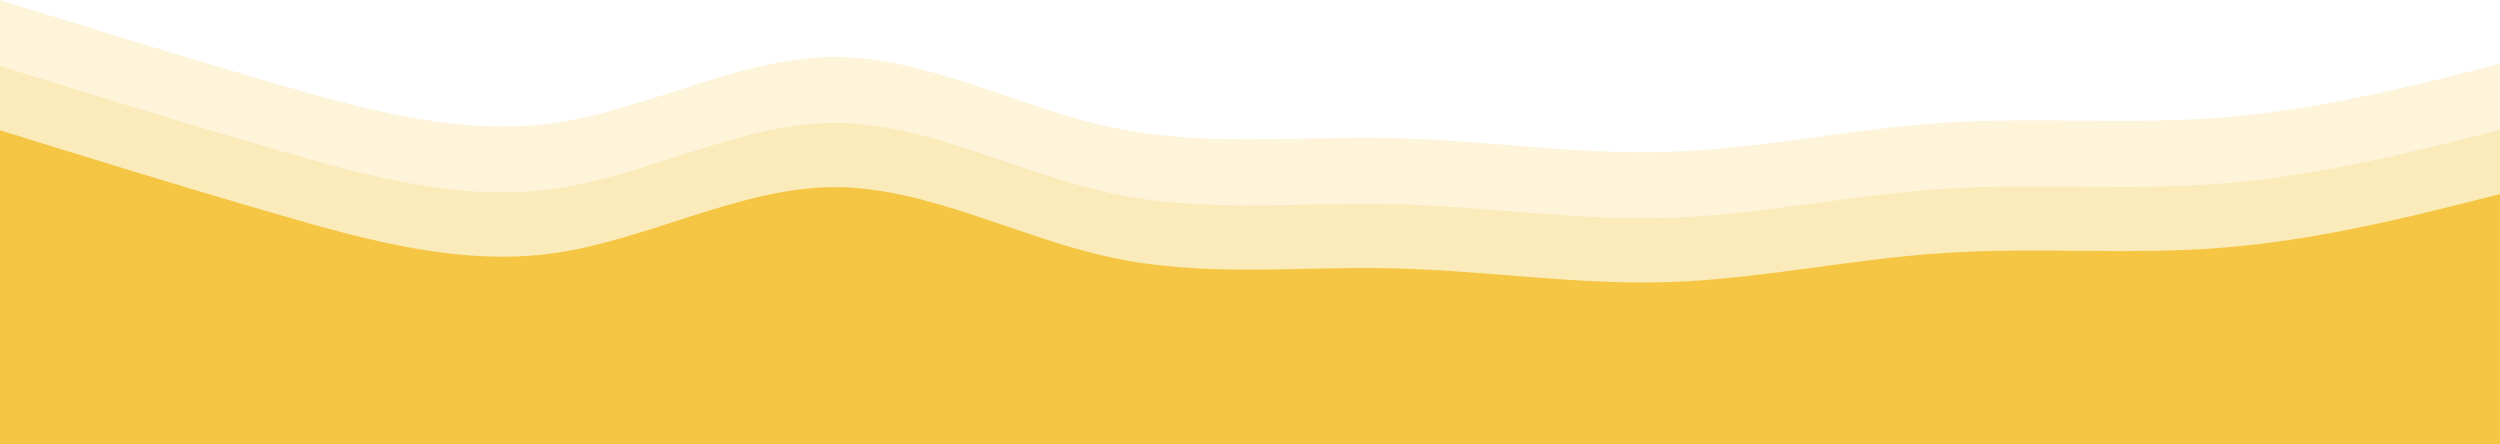 <svg width="1440" height="256" viewBox="0 0 1440 256" fill="none" xmlns="http://www.w3.org/2000/svg">
<g opacity="0.2">
<path d="M0 38L26.72 46.32C53.28 54.48 106.72 71.12 160 86.48C213.28 102 266.72 116.4 320 108.72C373.28 100.88 426.72 71.12 480 70.8C533.28 70.48 586.72 99.92 640 111.28C693.28 122.8 746.72 116.4 800 117.52C853.28 118.48 906.72 127.12 960 125.52C1013.28 123.92 1066.72 112.08 1120 108.72C1173.28 105.2 1226.72 110 1280 105.68C1333.28 101.52 1386.72 88.08 1413.28 81.52L1440 74.8V218.8H1413.28C1386.72 218.8 1333.28 218.8 1280 218.8C1226.72 218.8 1173.28 218.8 1120 218.8C1066.72 218.8 1013.28 218.8 960 218.8C906.72 218.8 853.28 218.8 800 218.8C746.72 218.8 693.28 218.8 640 218.8C586.72 218.8 533.28 218.8 480 218.8C426.72 218.8 373.28 218.8 320 218.8C266.72 218.8 213.28 218.8 160 218.8C106.72 218.8 53.28 218.8 26.72 218.8H0V38Z" fill="#F4C643"/>
</g>
<path d="M0 75L26.72 83.32C53.28 91.48 106.72 108.12 160 123.48C213.28 139 266.72 153.4 320 145.72C373.28 137.88 426.72 108.12 480 107.8C533.28 107.48 586.72 136.92 640 148.28C693.28 159.8 746.72 153.4 800 154.52C853.28 155.48 906.72 164.12 960 162.52C1013.28 160.92 1066.72 149.08 1120 145.72C1173.28 142.2 1226.72 147 1280 142.68C1333.28 138.52 1386.72 125.08 1413.28 118.52L1440 111.8V255.8H1413.28C1386.72 255.8 1333.28 255.8 1280 255.8C1226.72 255.8 1173.28 255.8 1120 255.8C1066.72 255.8 1013.28 255.8 960 255.8C906.72 255.8 853.28 255.8 800 255.8C746.72 255.8 693.28 255.8 640 255.8C586.72 255.8 533.28 255.8 480 255.8C426.72 255.8 373.28 255.8 320 255.8C266.72 255.8 213.28 255.8 160 255.8C106.72 255.8 53.28 255.8 26.72 255.8H0V75Z" fill="#F4C643"/>
<g opacity="0.2">
<path d="M0 0L26.72 8.32C53.28 16.48 106.72 33.12 160 48.48C213.28 64 266.72 78.4 320 70.72C373.28 62.88 426.72 33.12 480 32.8C533.28 32.48 586.72 61.92 640 73.28C693.28 84.8 746.72 78.4 800 79.52C853.28 80.48 906.72 89.12 960 87.52C1013.28 85.92 1066.72 74.08 1120 70.72C1173.28 67.2 1226.72 72 1280 67.68C1333.28 63.52 1386.72 50.08 1413.28 43.52L1440 36.8V180.8H1413.28C1386.72 180.8 1333.28 180.8 1280 180.8C1226.72 180.8 1173.28 180.8 1120 180.8C1066.72 180.8 1013.28 180.8 960 180.8C906.72 180.8 853.28 180.8 800 180.8C746.72 180.8 693.28 180.8 640 180.8C586.72 180.8 533.28 180.8 480 180.8C426.72 180.8 373.28 180.8 320 180.8C266.72 180.8 213.28 180.8 160 180.8C106.72 180.8 53.28 180.8 26.72 180.8H0V0Z" fill="#F4C643"/>
</g>
</svg>
